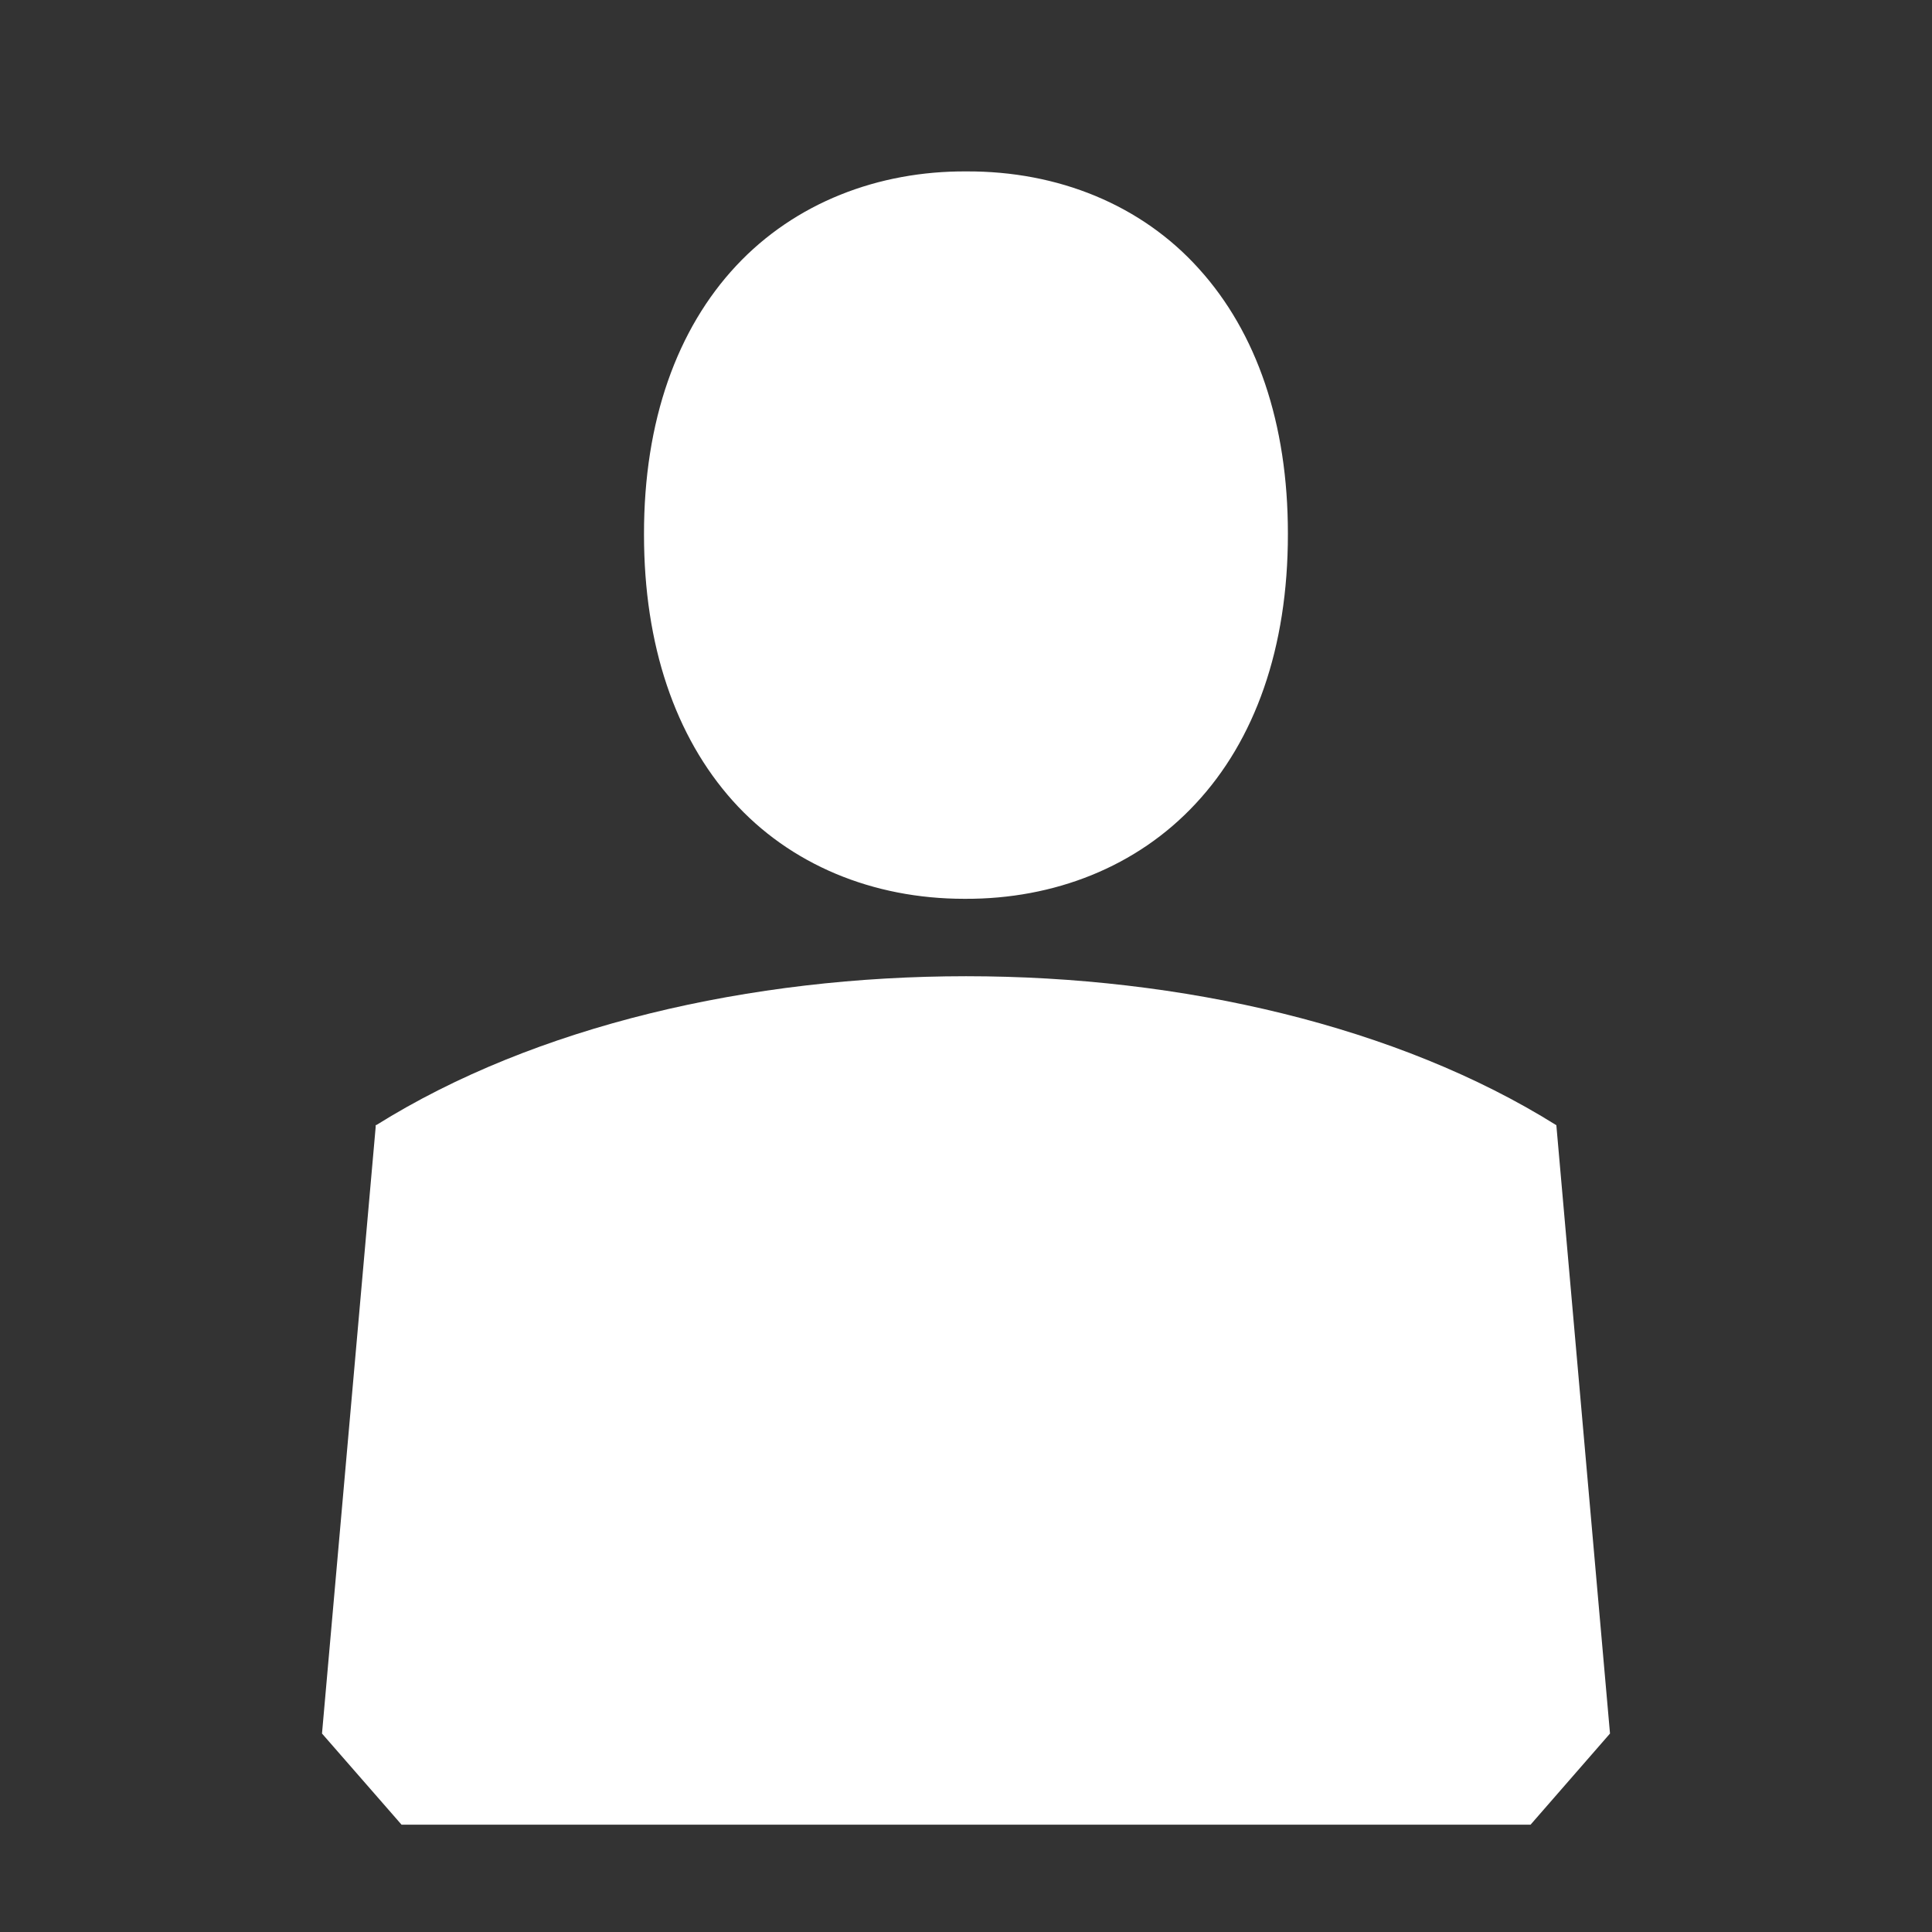 <svg xmlns="http://www.w3.org/2000/svg" width="18" height="18"><rect width="100%" height="100%" fill="#333333" stroke="none"/><g fill="#fff"><path d="M8.984 8.374h.01c.824.003 1.598-.296 2.146-.887.549-.588.86-1.446.859-2.513.001-1.031-.292-1.877-.829-2.47-.535-.595-1.312-.911-2.166-.907-.82-.005-1.596.291-2.146.88-.547.586-.86 1.439-.858 2.504 0 1.033.292 1.882.827 2.48.533.595 1.306.913 2.157.913z"/><path d="M14.5 10.482h-.002c-2.957-1.849-8.037-1.849-10.992 0h-.006v.018l-.5 5.651.741.849h10.519l.74-.849-.5-5.669z"/></g></svg>